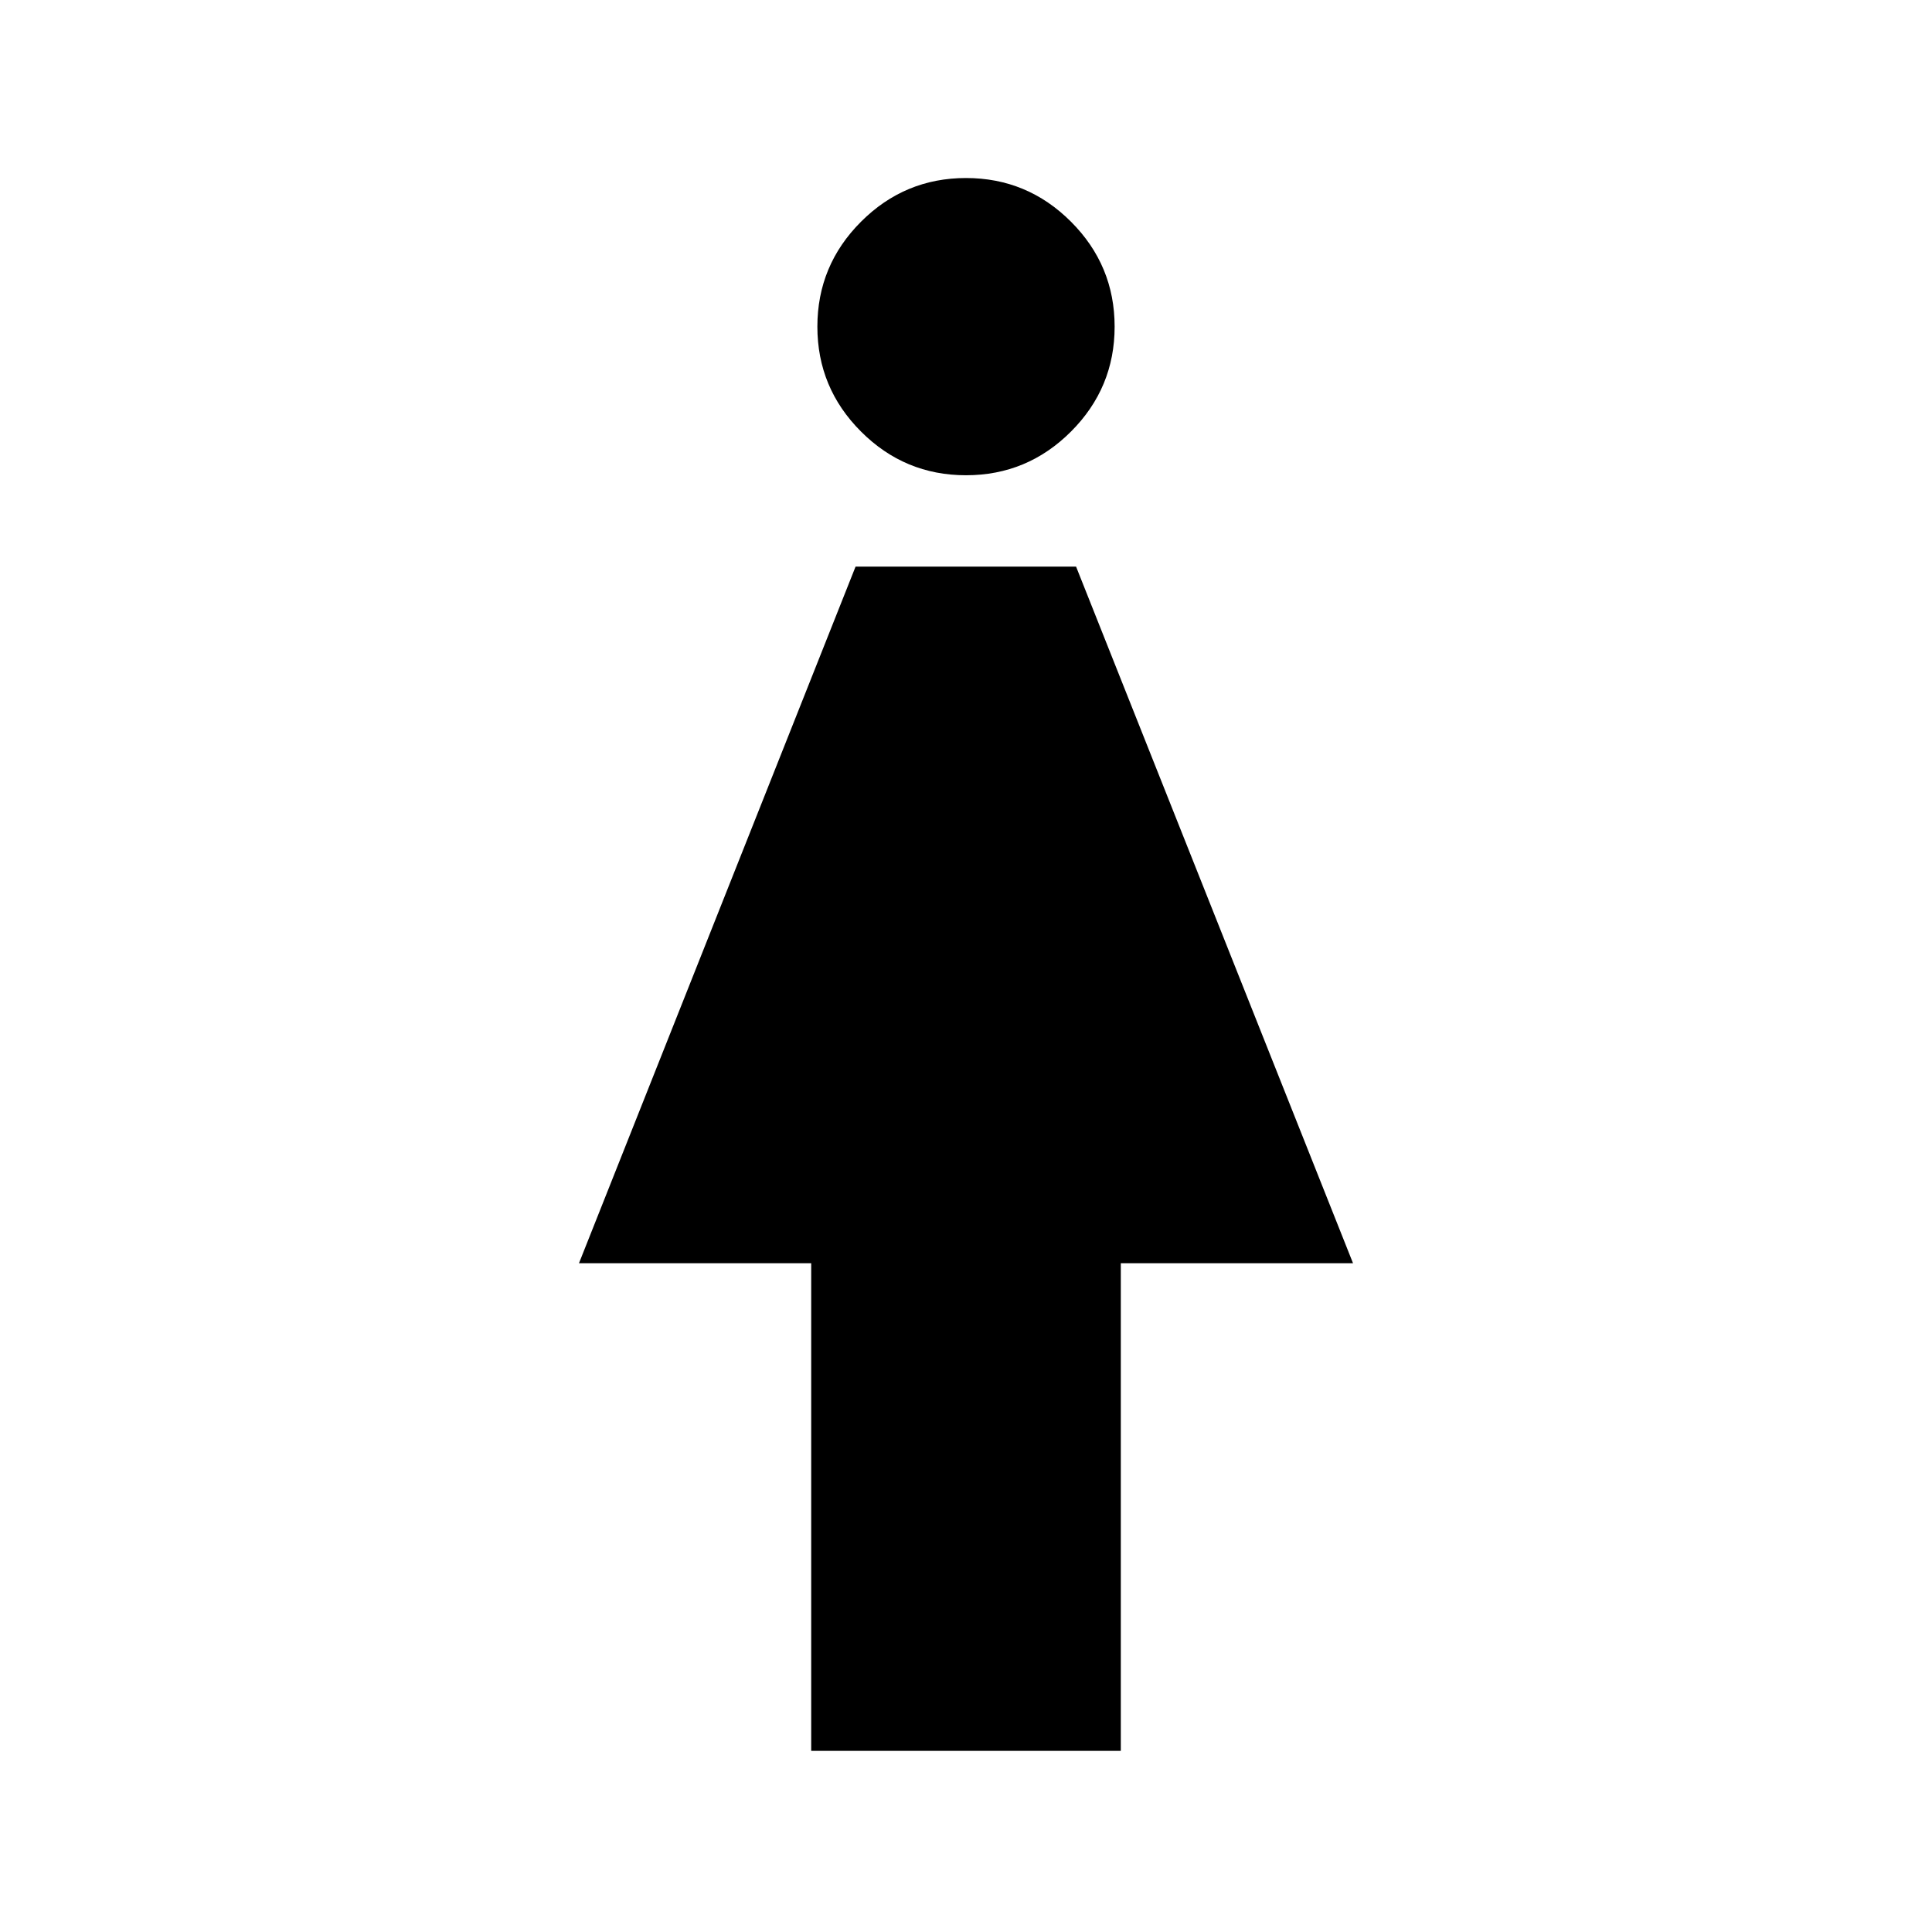 <svg xmlns="http://www.w3.org/2000/svg" height="24" viewBox="0 -960 960 960" width="24"><path d="M403.08-90v-242.31H287.69l137.44-346.15h109.56l137.62 346.15H556.92V-90H403.08ZM480-723.85q-30.46 0-52.15-21.69-21.7-21.69-21.7-52.15 0-30.46 21.7-52.16 21.69-21.69 52.15-21.69 30.46 0 52.15 21.69 21.7 21.7 21.7 52.16 0 30.46-21.7 52.15-21.69 21.69-52.15 21.69Z"/></svg>